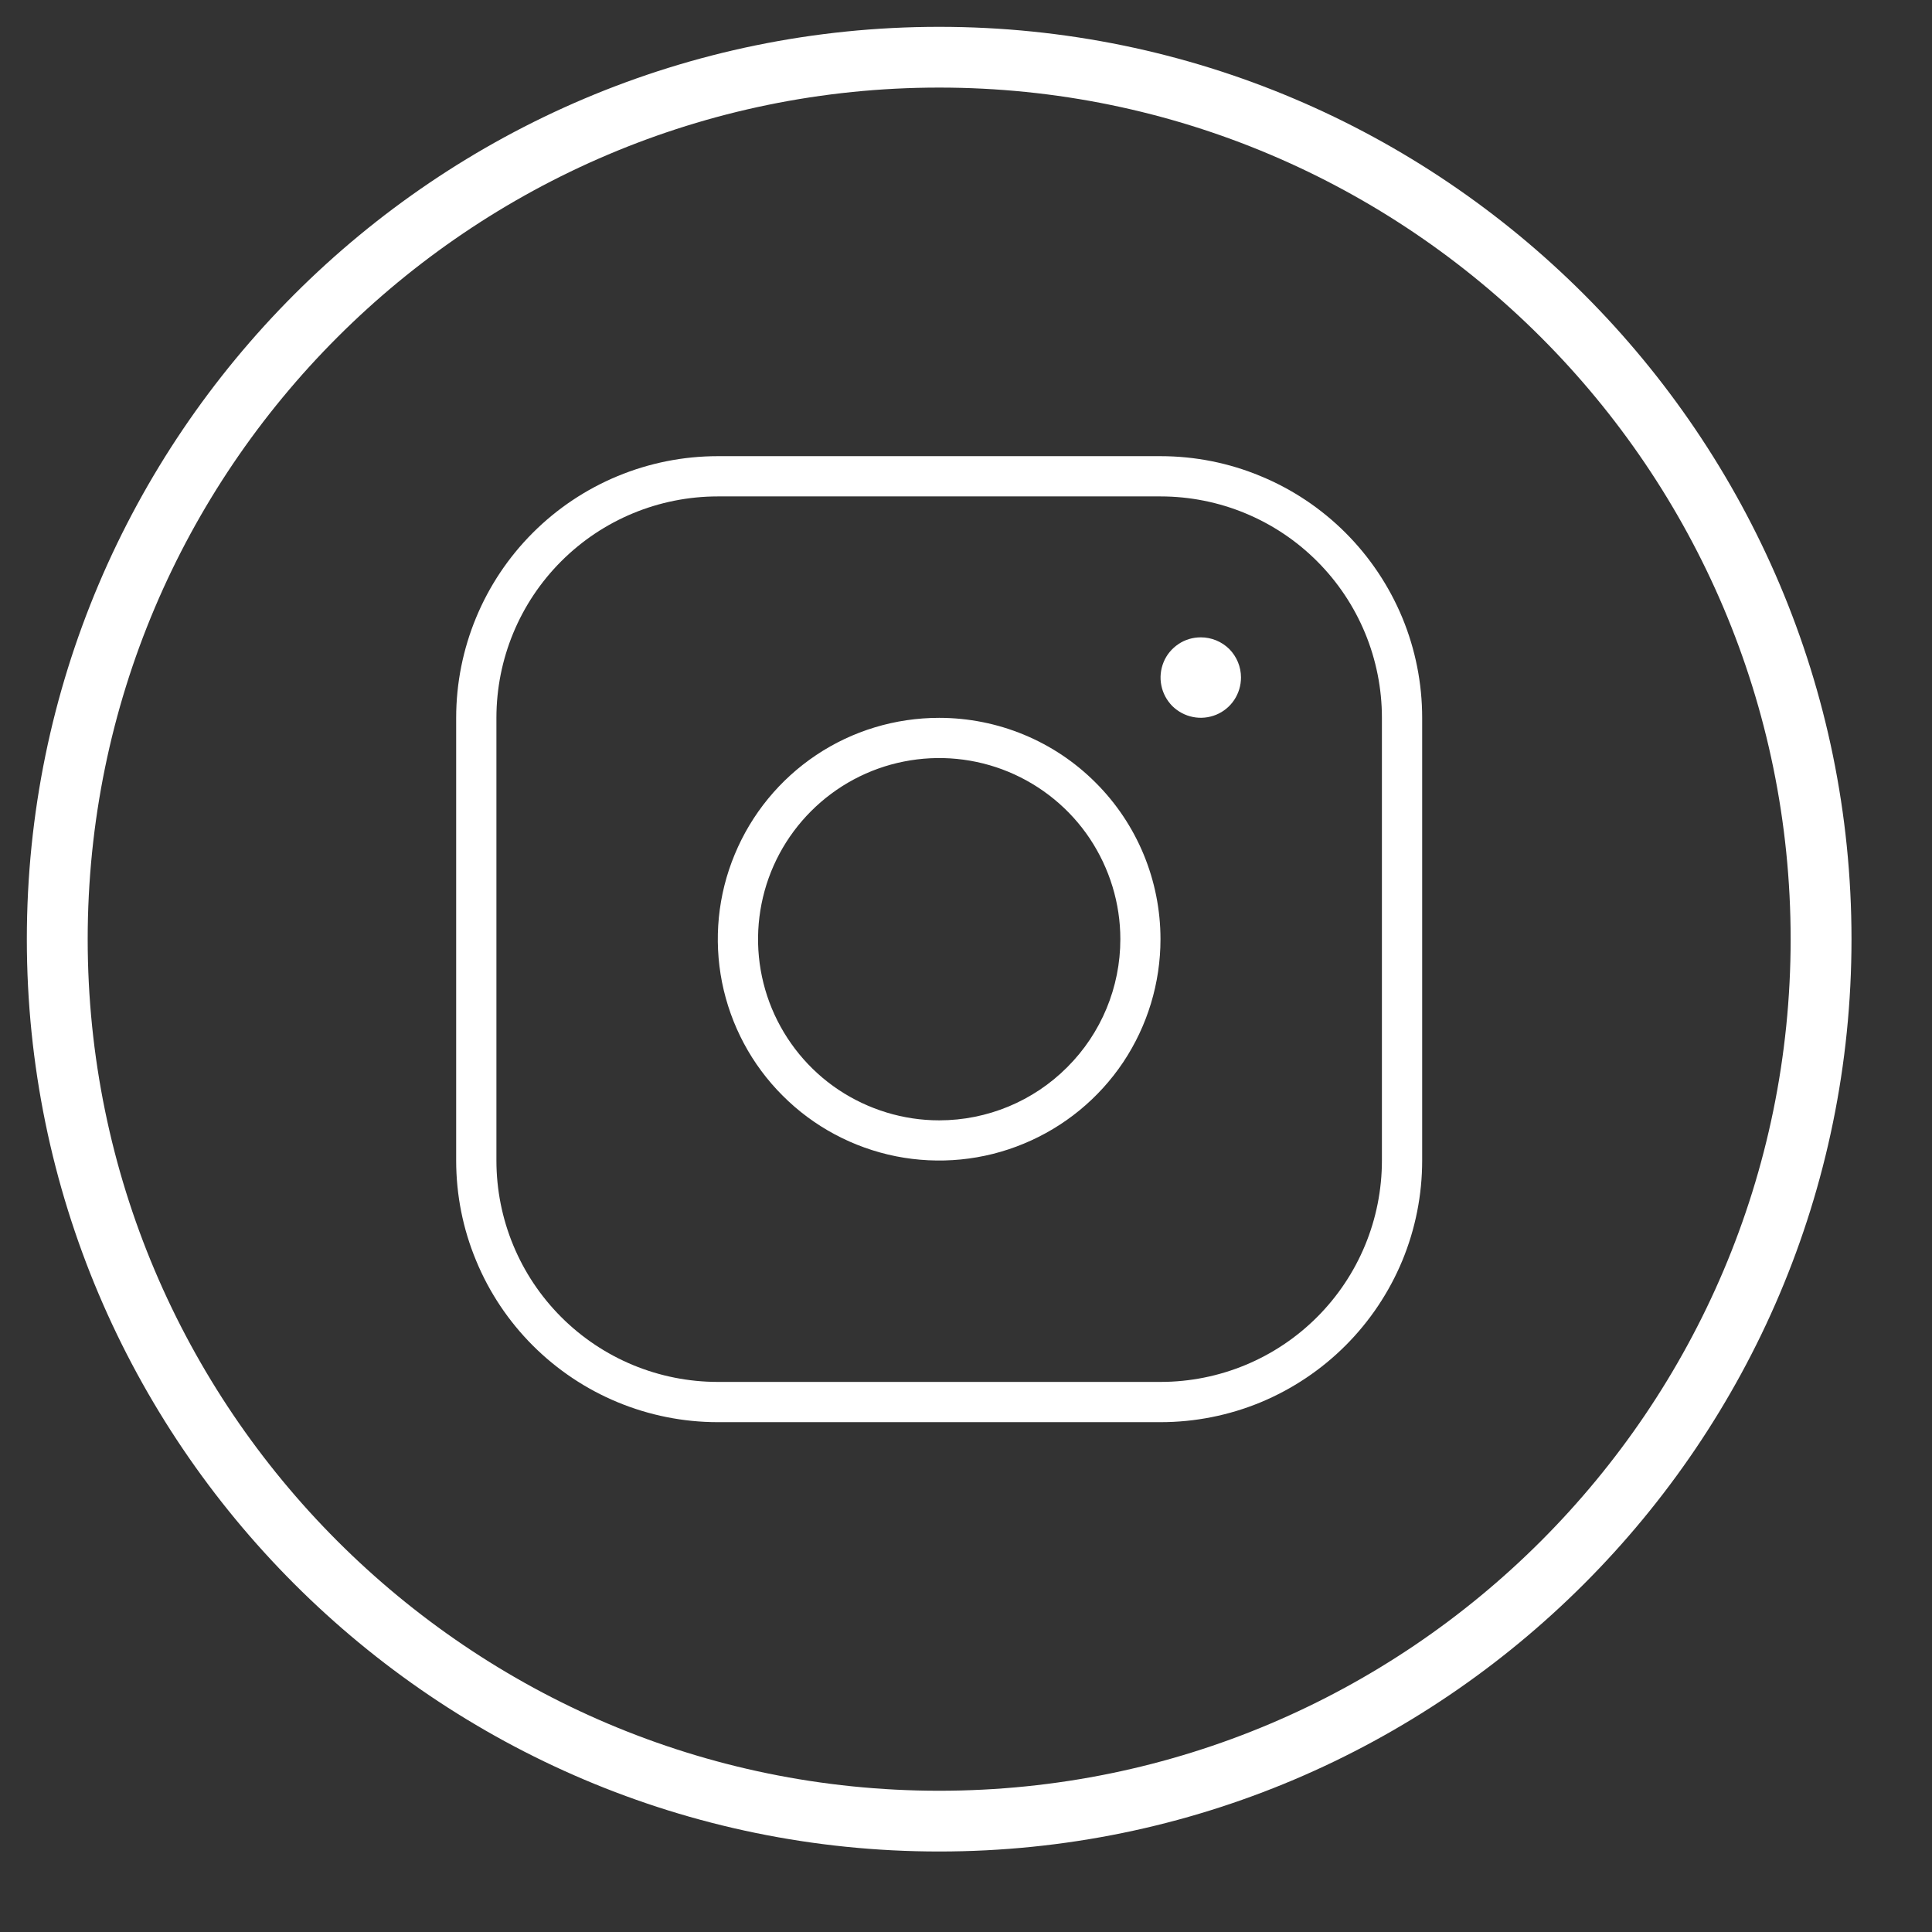 <svg width="18" height="18" viewBox="0 0 18 18" fill="none" xmlns="http://www.w3.org/2000/svg">
<rect x="0" y="0" width="18" height="18" fill="#333333" stroke="none"/>
<path d="M8.75 6.688C8.342 6.688 7.943 6.808 7.604 7.035C7.265 7.262 7.001 7.584 6.845 7.961C6.688 8.338 6.648 8.752 6.727 9.152C6.807 9.552 7.003 9.92 7.292 10.208C7.58 10.497 7.948 10.693 8.348 10.773C8.748 10.852 9.162 10.812 9.539 10.655C9.916 10.499 10.238 10.235 10.465 9.896C10.691 9.557 10.812 9.158 10.812 8.75C10.812 8.203 10.595 7.678 10.208 7.292C9.822 6.905 9.297 6.688 8.75 6.688ZM8.75 10.438C8.416 10.438 8.09 10.338 7.812 10.153C7.535 9.968 7.319 9.704 7.191 9.396C7.063 9.087 7.03 8.748 7.095 8.421C7.16 8.093 7.321 7.793 7.557 7.557C7.793 7.321 8.093 7.16 8.421 7.095C8.748 7.03 9.087 7.063 9.396 7.191C9.704 7.319 9.968 7.535 10.153 7.812C10.338 8.09 10.438 8.416 10.438 8.75C10.438 9.198 10.26 9.627 9.943 9.943C9.627 10.26 9.198 10.438 8.75 10.438V10.438ZM10.812 4.25H6.688C6.041 4.25 5.421 4.507 4.964 4.964C4.507 5.421 4.25 6.041 4.25 6.688V10.812C4.25 11.133 4.313 11.45 4.436 11.745C4.558 12.041 4.738 12.31 4.964 12.536C5.421 12.993 6.041 13.25 6.688 13.25H10.812C11.133 13.25 11.45 13.187 11.745 13.065C12.041 12.942 12.31 12.762 12.536 12.536C12.762 12.31 12.942 12.041 13.065 11.745C13.187 11.45 13.25 11.133 13.25 10.812V6.688C13.25 6.367 13.187 6.05 13.065 5.755C12.942 5.459 12.762 5.19 12.536 4.964C12.31 4.738 12.041 4.558 11.745 4.436C11.45 4.313 11.133 4.25 10.812 4.25V4.25ZM12.875 10.812C12.875 11.36 12.658 11.884 12.271 12.271C11.884 12.658 11.36 12.875 10.812 12.875H6.688C6.14 12.875 5.616 12.658 5.229 12.271C4.842 11.884 4.625 11.36 4.625 10.812V6.688C4.625 6.14 4.842 5.616 5.229 5.229C5.616 4.842 6.14 4.625 6.688 4.625H10.812C11.36 4.625 11.884 4.842 12.271 5.229C12.658 5.616 12.875 6.14 12.875 6.688V10.812ZM11.562 6.312C11.562 6.387 11.54 6.459 11.499 6.521C11.458 6.583 11.399 6.631 11.331 6.659C11.262 6.687 11.187 6.695 11.114 6.68C11.042 6.666 10.975 6.63 10.922 6.578C10.87 6.525 10.834 6.458 10.82 6.386C10.805 6.313 10.813 6.238 10.841 6.169C10.869 6.1 10.918 6.042 10.979 6.001C11.041 5.959 11.113 5.938 11.188 5.938C11.287 5.938 11.382 5.977 11.453 6.047C11.523 6.118 11.562 6.213 11.562 6.312Z" fill="white"/>
<path d="M8.75 0.25C4.063 0.25 0.25 4.063 0.25 8.75C0.25 13.437 4.063 17.25 8.75 17.25C13.437 17.25 17.25 13.437 17.25 8.75C17.25 4.063 13.437 0.25 8.75 0.25ZM8.75 16.684C4.376 16.684 0.817 13.125 0.817 8.75C0.817 4.375 4.376 0.816 8.75 0.816C13.124 0.816 16.683 4.375 16.683 8.75C16.683 13.125 13.124 16.684 8.75 16.684Z" fill="white"/>
</svg>
